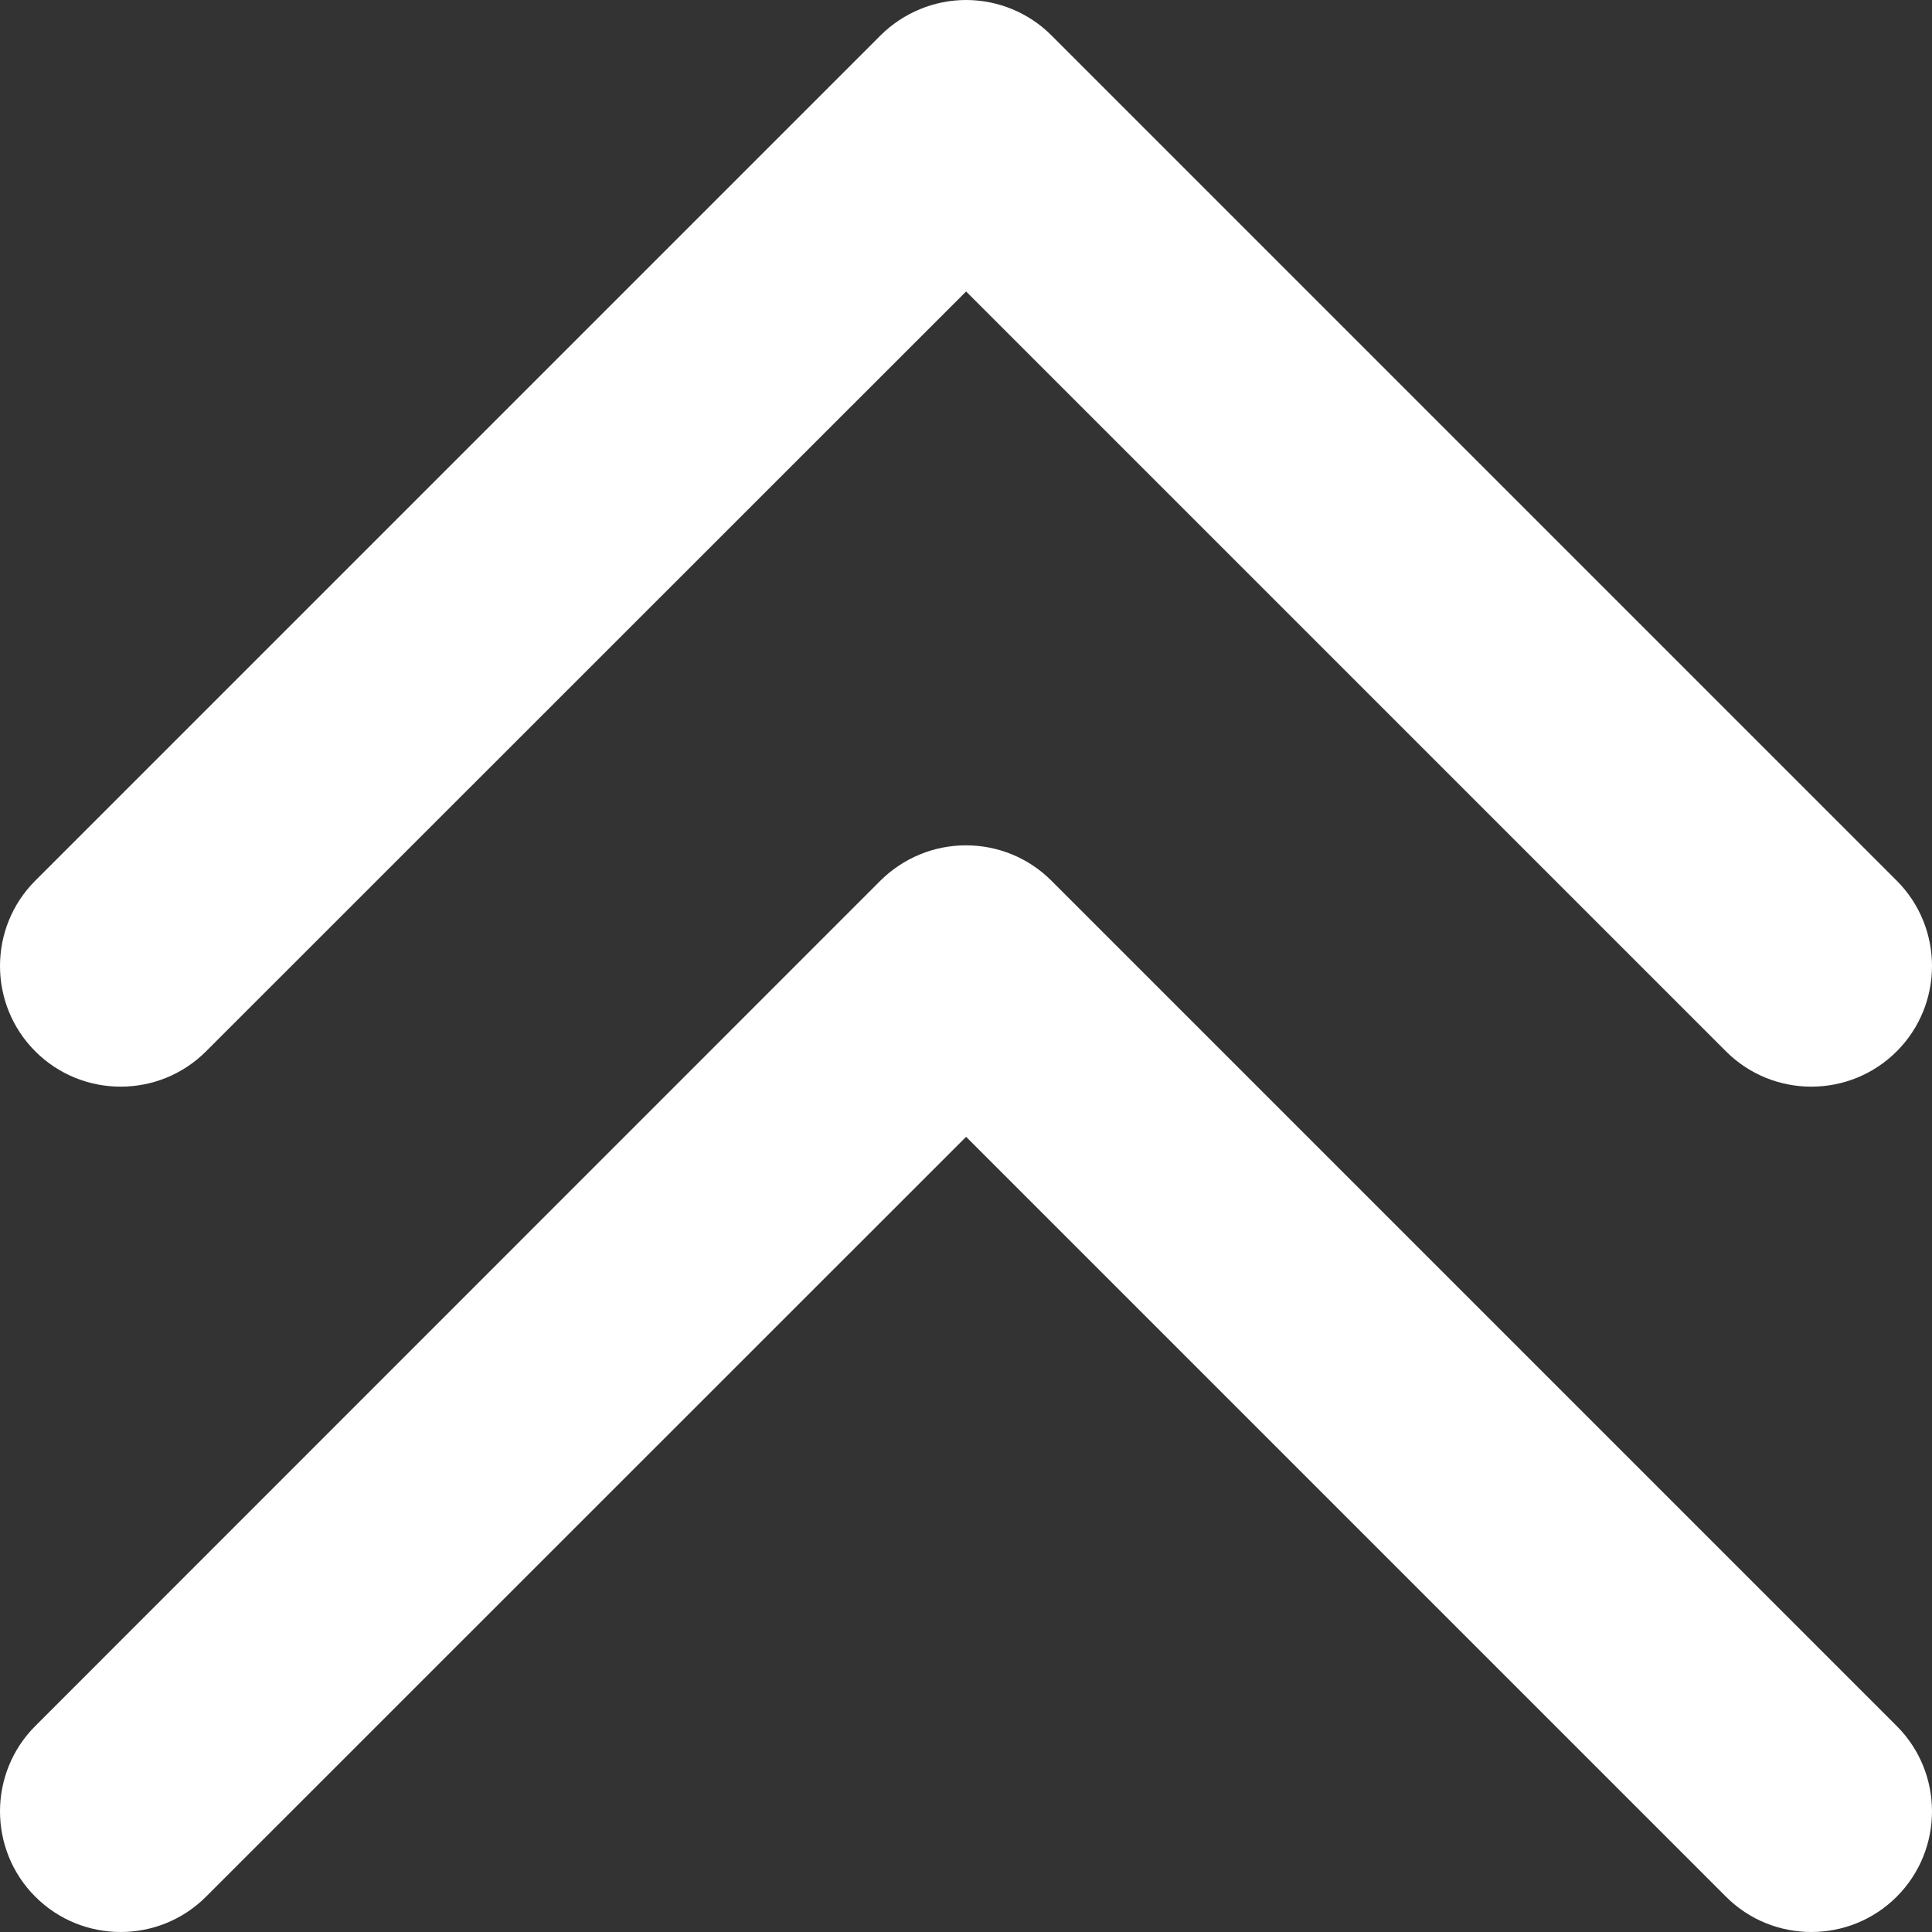 <?xml version="1.0" encoding="utf-8"?>
<!-- Generator: $$$/GeneralStr/196=Adobe Illustrator 27.6.0, SVG Export Plug-In . SVG Version: 6.00 Build 0)  -->
<svg version="1.1" id="Calque_1" xmlns="http://www.w3.org/2000/svg" xmlns:xlink="http://www.w3.org/1999/xlink" x="0px" y="0px"
	 viewBox="0 0 93.59 93.59" style="enable-background:new 0 0 93.59 93.59;" xml:space="preserve">
<rect x="0" y="0" width="93.59" height="93.59" fill="#333333" stroke="none"/>
<style type="text/css">
	.st0{fill-rule:evenodd;clip-rule:evenodd;fill:#FFFFFF;}
</style>
<path class="st0" d="M50.93,1.71C49.84,0.62,48.35,0,46.8,0s-3.04,0.62-4.14,1.71L1.71,42.66c-2.28,2.28-2.28,5.99,0,8.27
	c2.28,2.28,5.99,2.28,8.27,0L46.8,14.12l36.81,36.81c2.28,2.28,5.99,2.28,8.27,0c2.28-2.28,2.28-5.99,0-8.27L50.93,1.71z
	 M50.93,42.66c-1.1-1.1-2.58-1.71-4.14-1.71s-3.04,0.62-4.14,1.71L1.71,83.61c-2.28,2.28-2.28,5.99,0,8.27
	c2.28,2.28,5.99,2.28,8.27,0L46.8,55.07l36.81,36.81c2.28,2.28,5.99,2.28,8.27,0c2.28-2.28,2.28-5.99,0-8.27L50.93,42.66z"/>
</svg>
